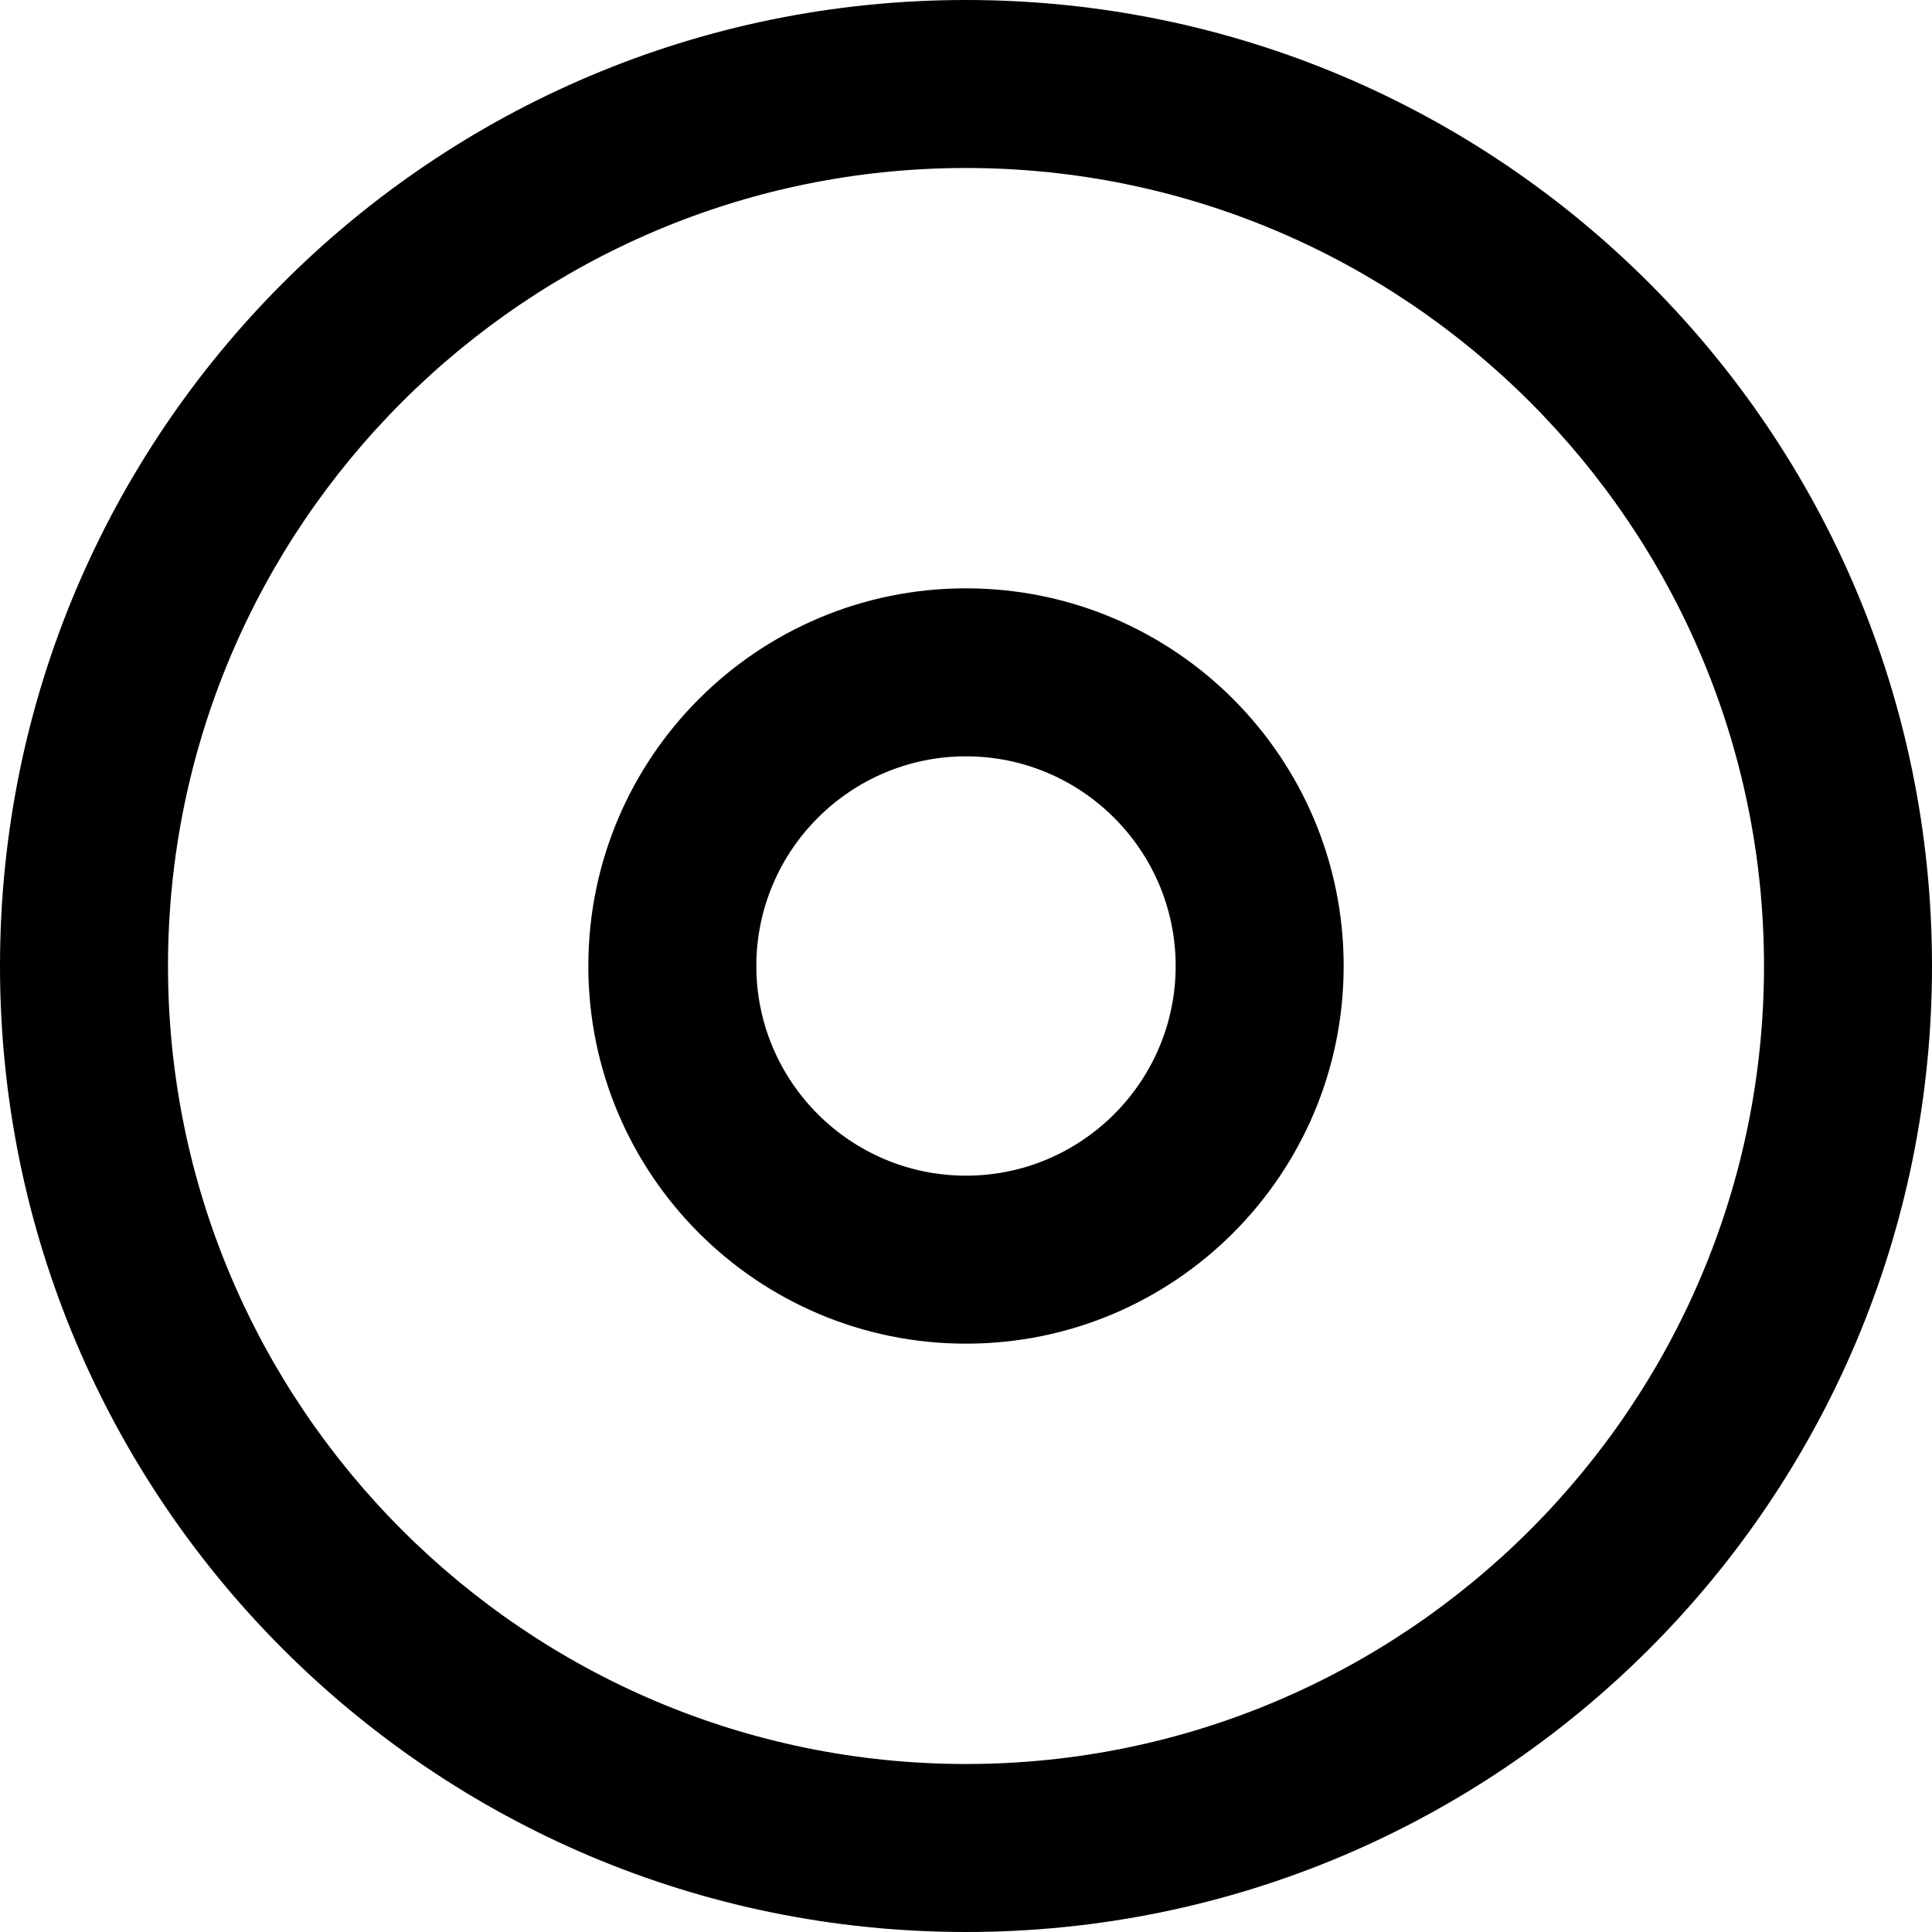 <svg xmlns="http://www.w3.org/2000/svg" width="23" height="23">
  <path
    d="M11.5 2c5.238 0 9.5 4.262 9.5 9.5S16.738 21 11.5 21 2 16.738 2 11.5 6.262 2 11.5 2m0-2C5.149 0 0 5.149 0 11.5 0 17.852 5.149 23 11.5 23 17.852 23 23 17.852 23 11.5 23 5.149 17.852 0 11.5 0z"/>
  <path
    d="M11.5 9.004c1.376 0 2.496 1.12 2.496 2.496s-1.12 2.496-2.496 2.496-2.496-1.12-2.496-2.496 1.12-2.496 2.496-2.496m0-2c-2.483 0-4.496 2.013-4.496 4.496 0 2.483 2.013 4.496 4.496 4.496 2.483 0 4.496-2.013 4.496-4.496 0-2.483-2.013-4.496-4.496-4.496z"/>
</svg>
